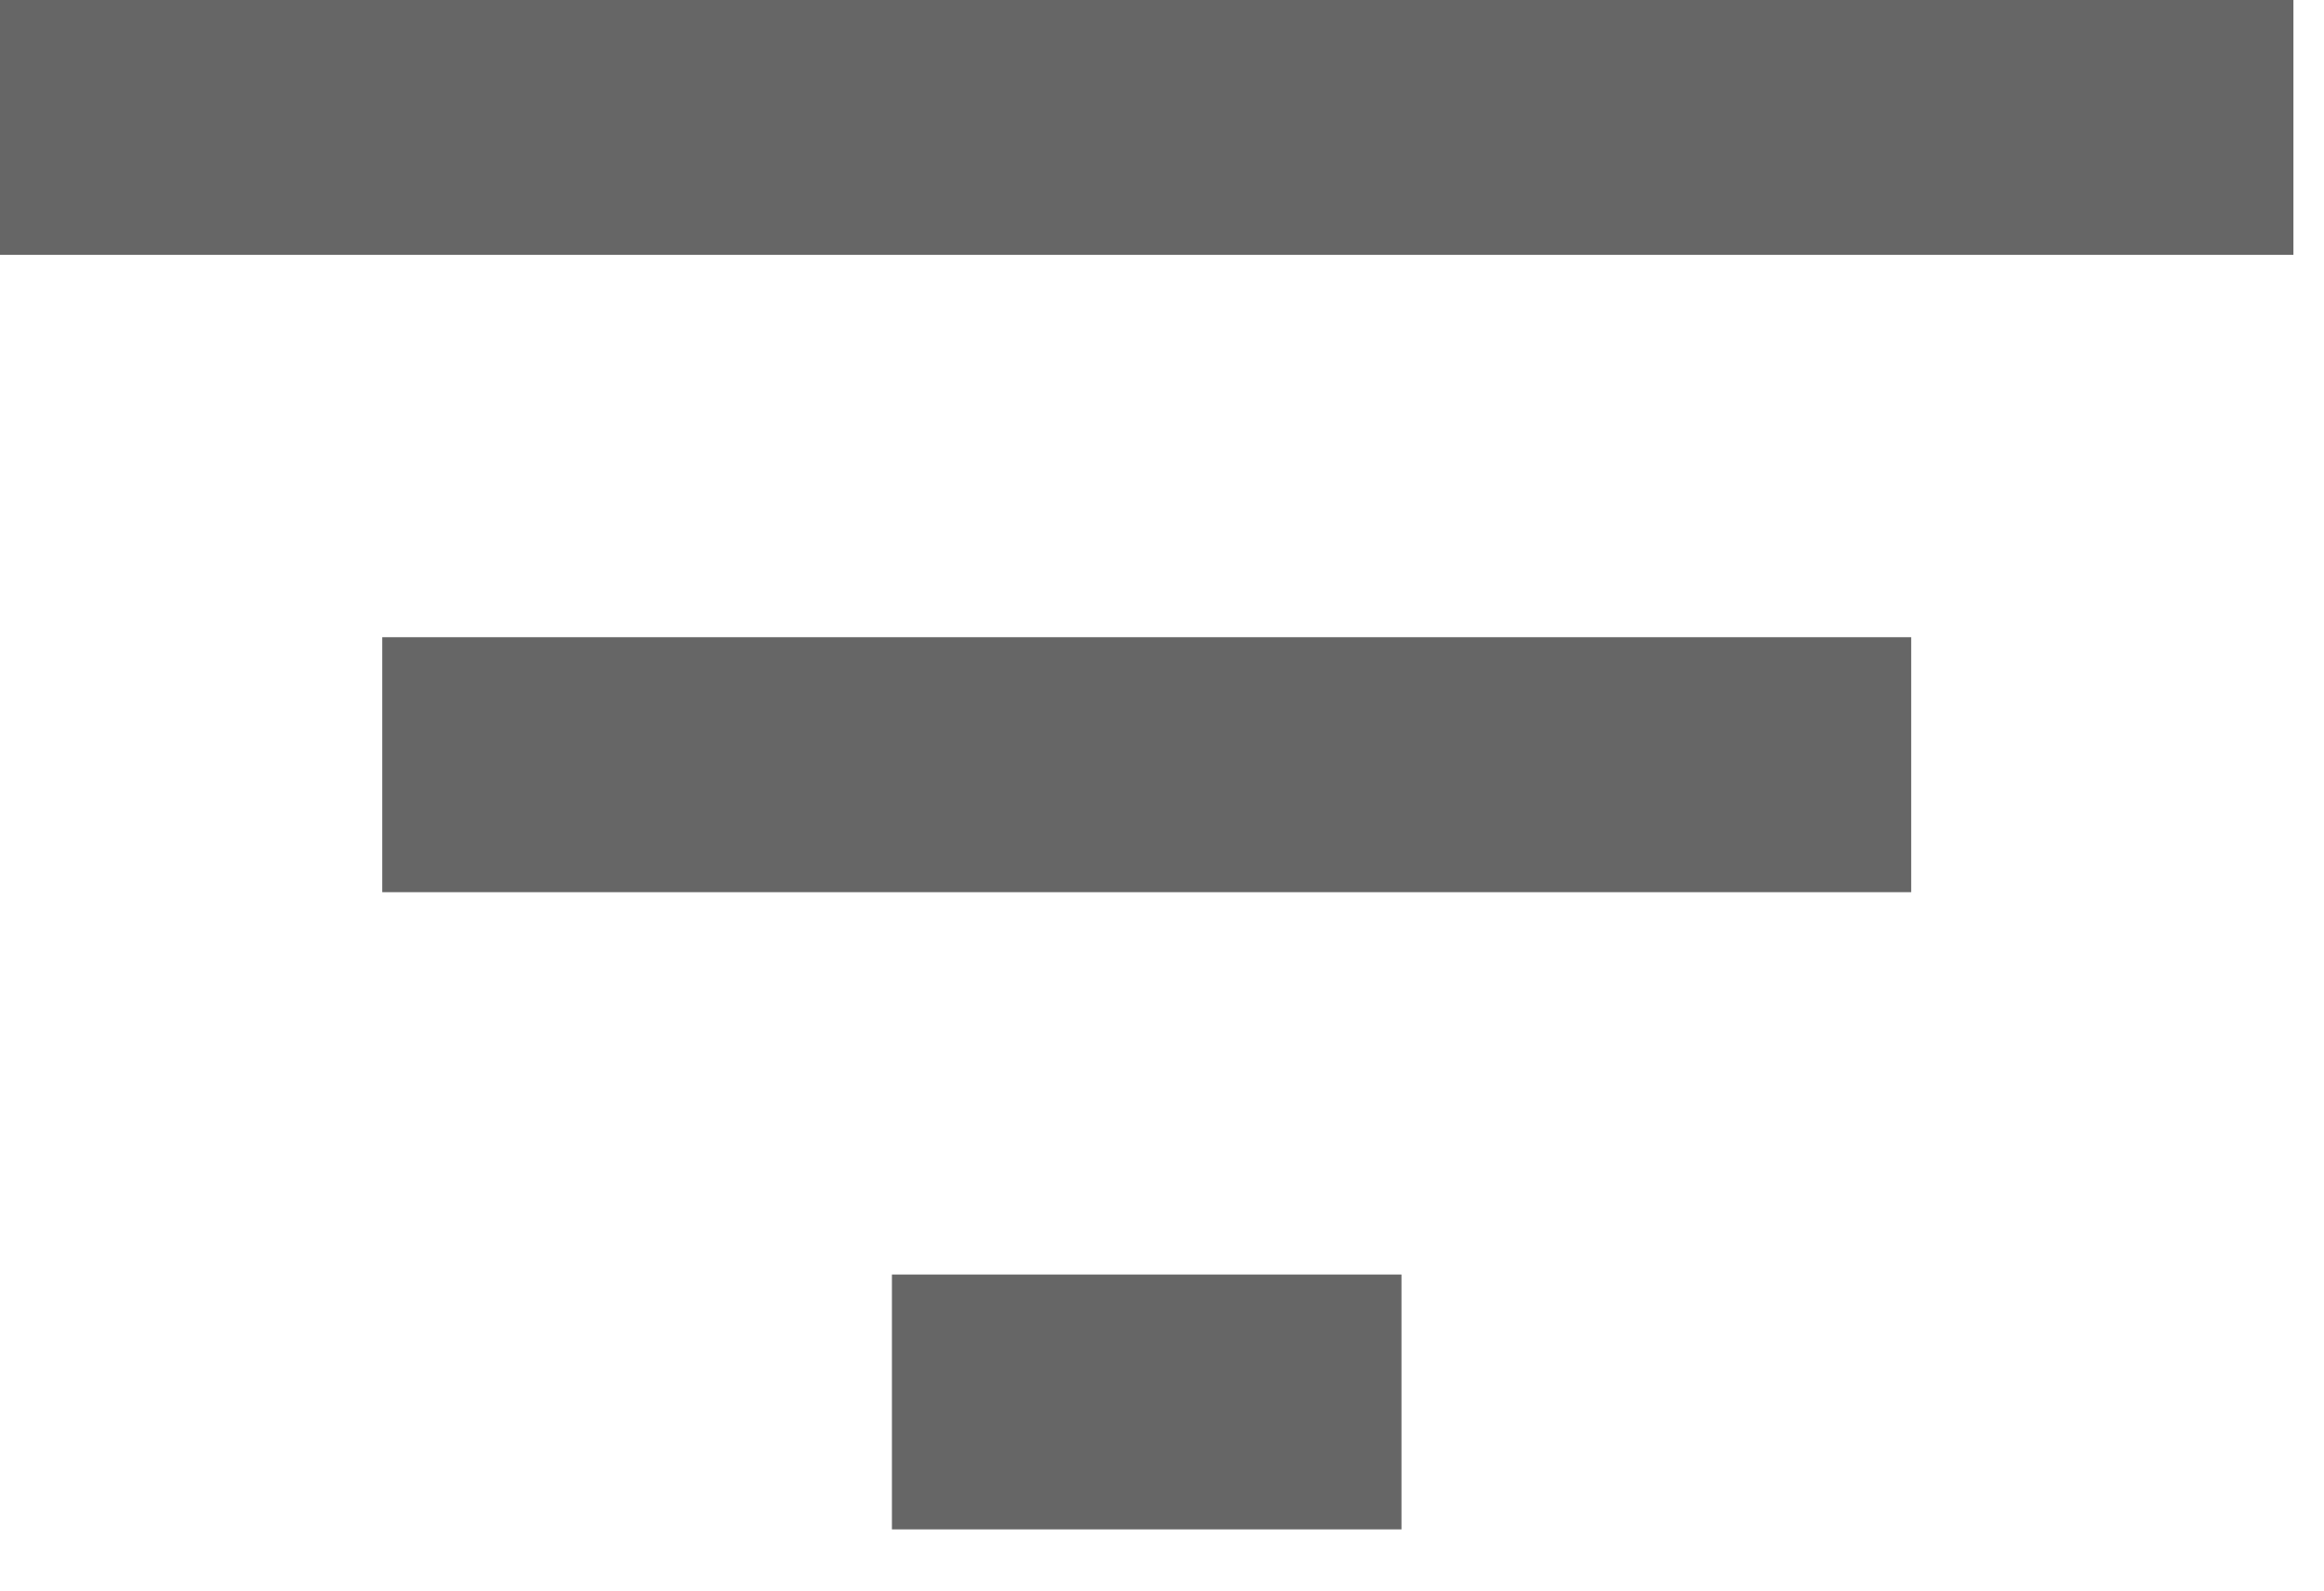 <svg width="19" height="13" viewBox="0 0 19 13" fill="none" xmlns="http://www.w3.org/2000/svg">
<path d="M7.292 12.5H11.458V10.417H7.292V12.5ZM0 0V2.083H18.75V0H0ZM3.125 7.292H15.625V5.208H3.125V7.292Z" fill="#666666"/>
</svg>
